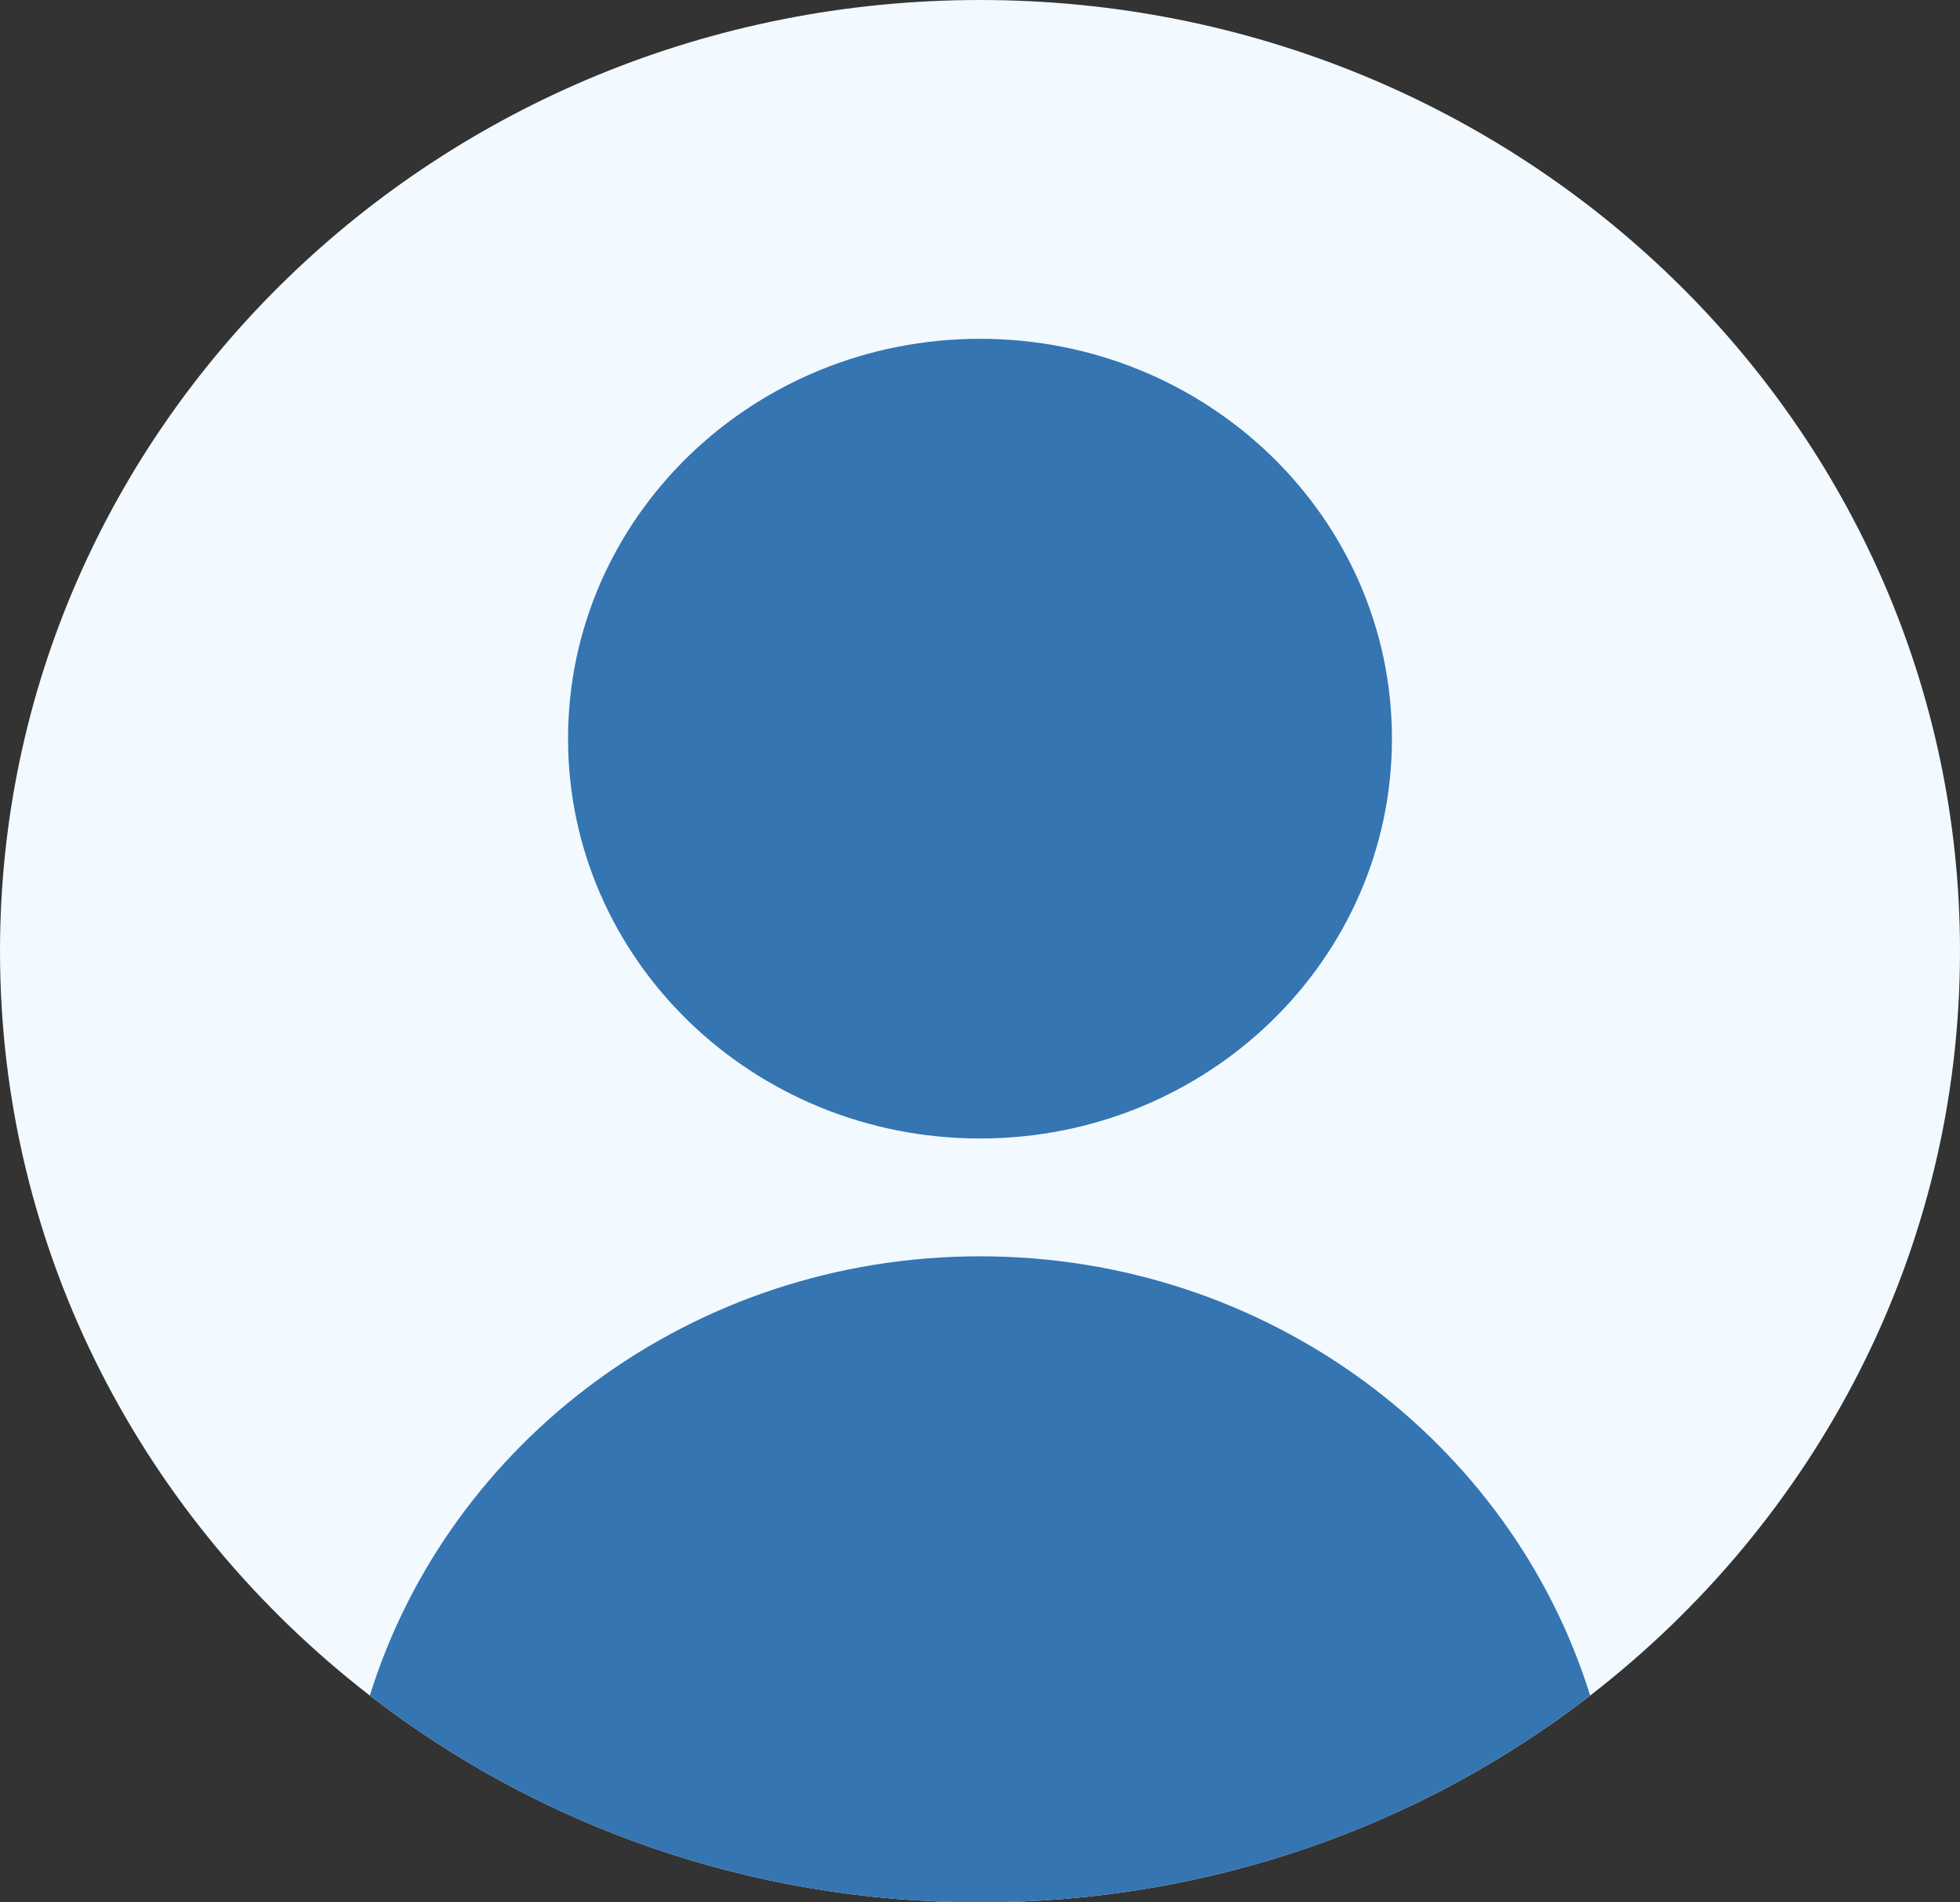 <svg width="102" height="99" viewBox="0 0 102 99" fill="none" xmlns="http://www.w3.org/2000/svg">
<rect x="0" y="0" width="102" height="99" fill="#333333" stroke="none"/>
<g clip-path="url(#clip0_2823_37467)">
<path d="M102 49.5C102 65.186 94.483 79.167 82.754 88.236C74.043 94.974 63.005 99 51 99C38.995 99 27.957 94.974 19.246 88.236C7.517 79.167 0 65.186 0 49.5C0 22.162 22.834 0 51 0C79.166 0 102 22.162 102 49.5Z" fill="#F2F9FF"/>
<path d="M51 59.247C62.84 59.247 72.438 49.931 72.438 38.439C72.438 26.948 62.84 17.632 51 17.632C39.16 17.632 29.562 26.948 29.562 38.439C29.562 49.931 39.16 59.247 51 59.247Z" fill="#3475B2"/>
<path d="M82.754 88.236C74.043 94.974 63.005 99 51 99C38.995 99 27.957 94.974 19.246 88.236C23.37 75.009 36.026 65.379 51 65.379C65.974 65.379 78.63 75.009 82.754 88.236Z" fill="#3475B2"/>
</g>
<defs>
<clipPath id="clip0_2823_37467">
<rect width="102" height="99" fill="white"/>
</clipPath>
</defs>
</svg>
